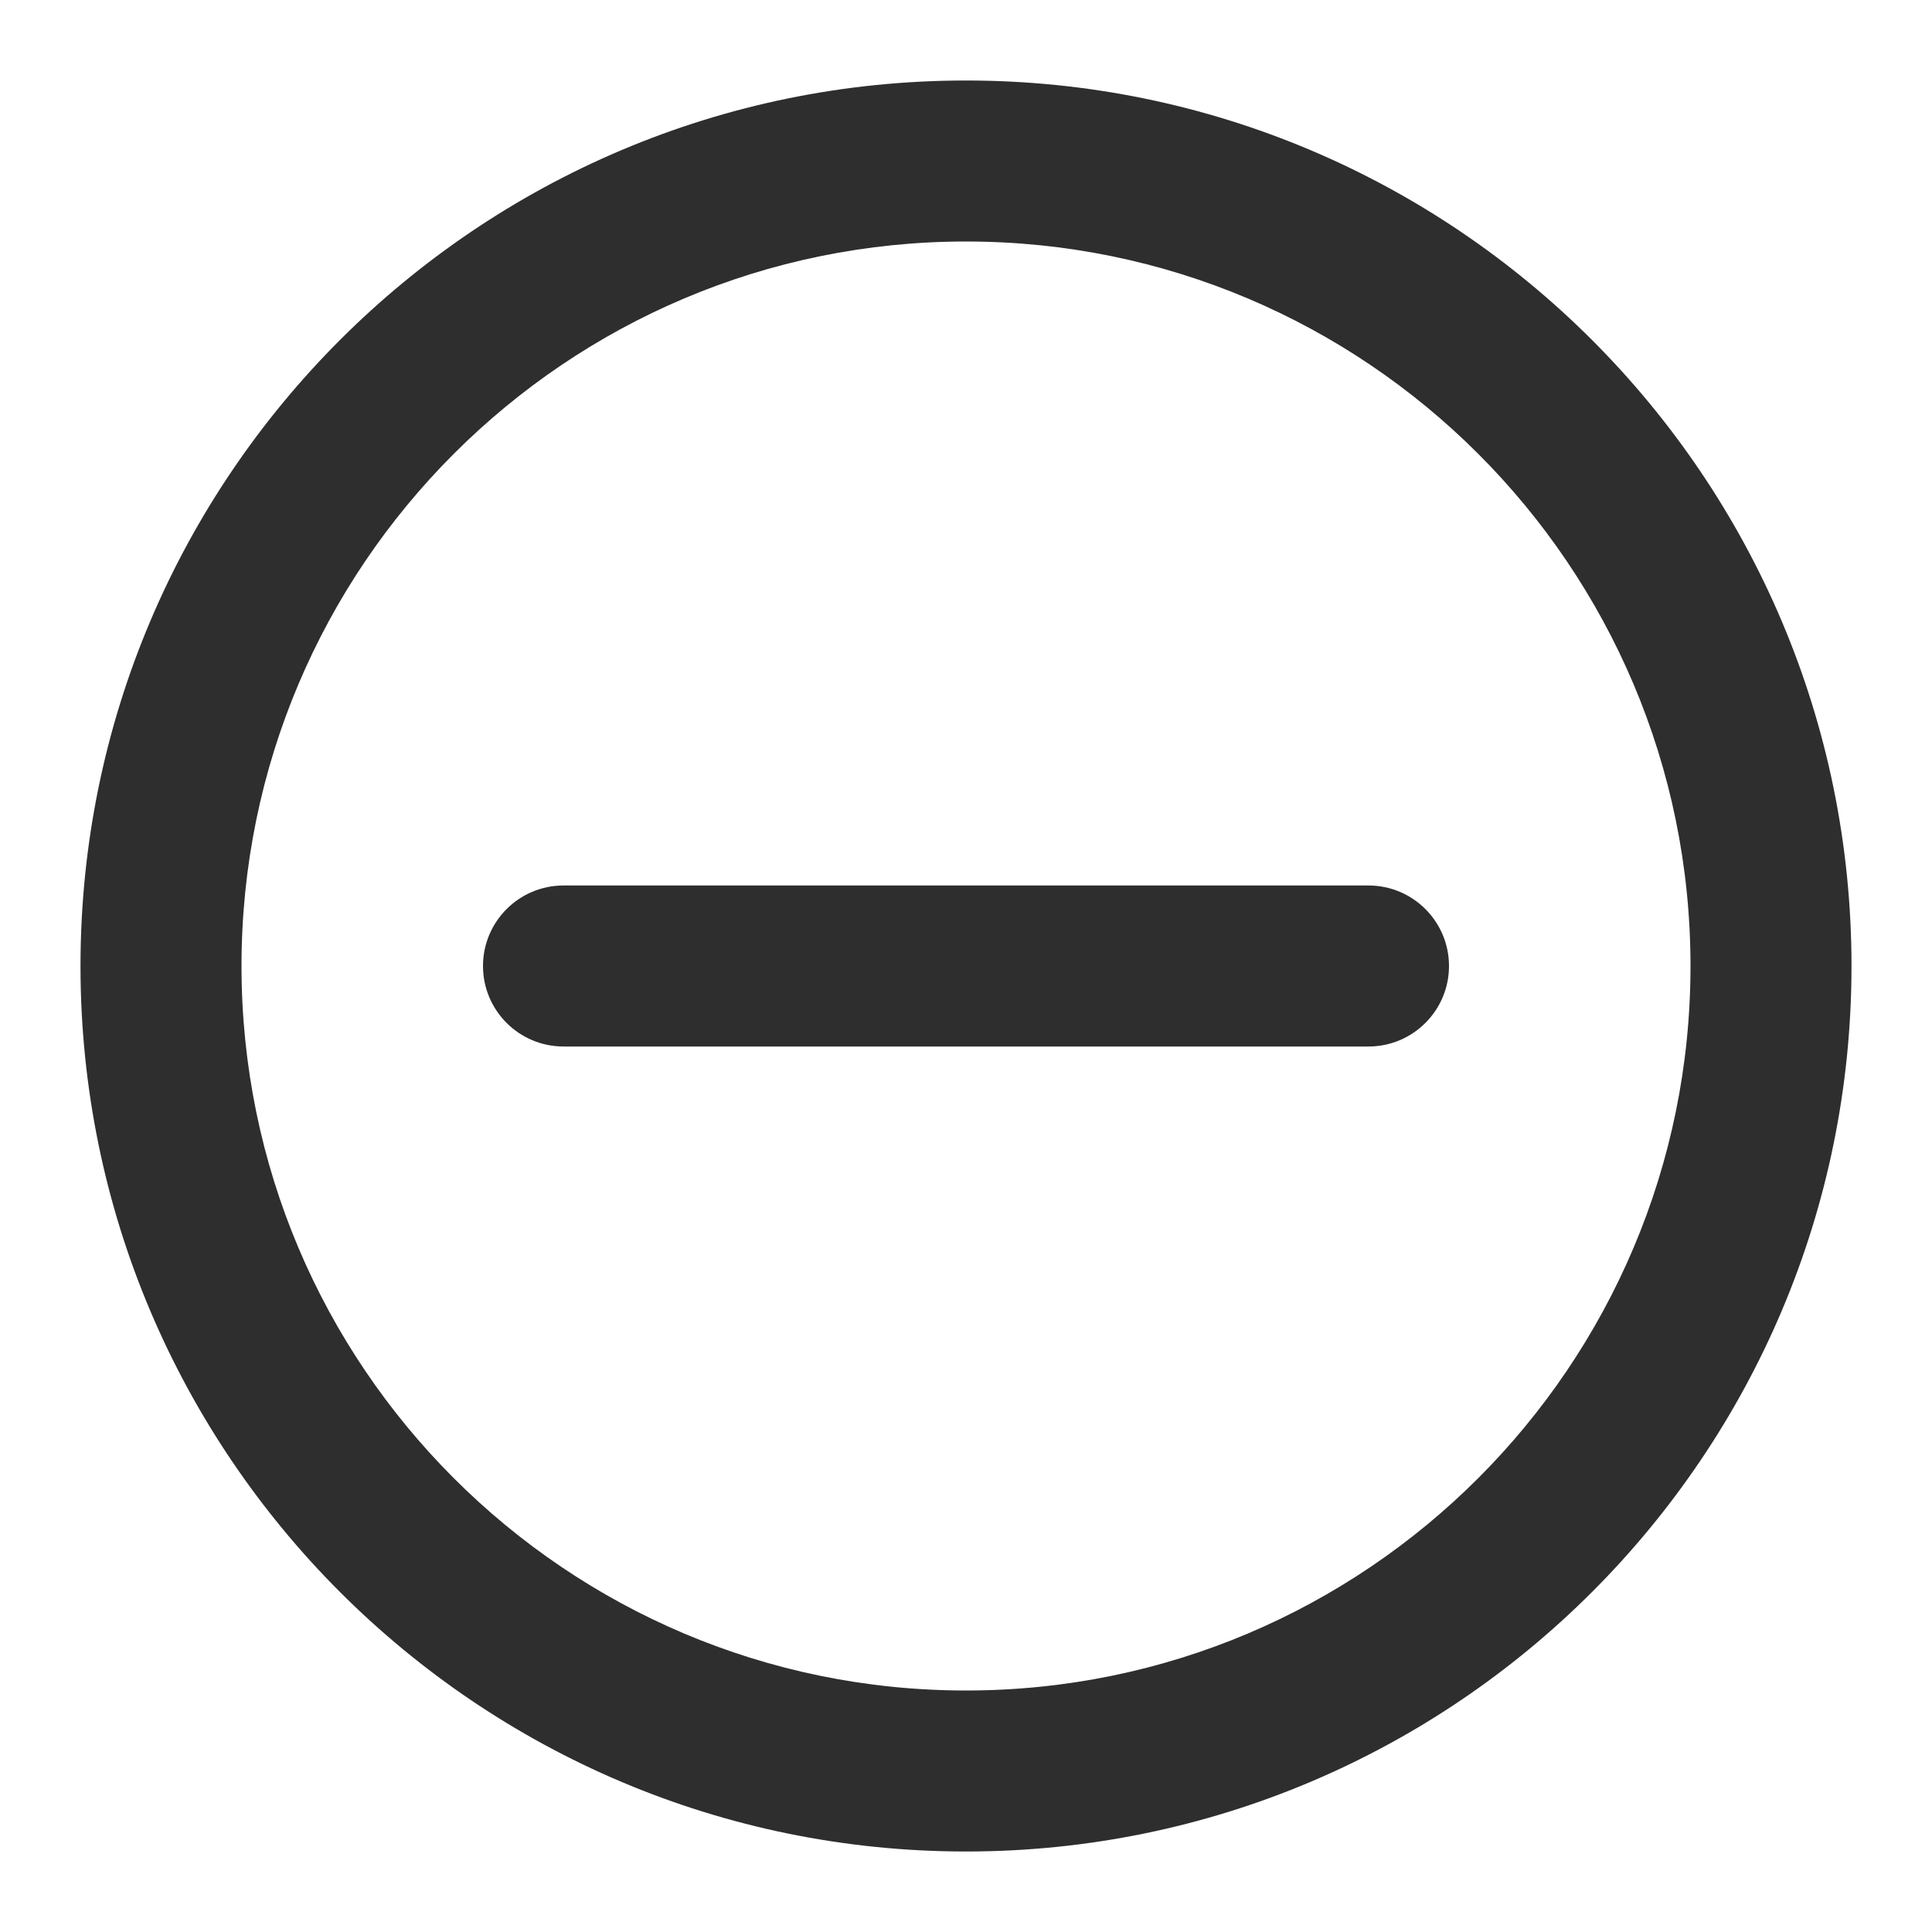 <?xml version="1.0" standalone="no"?><!-- Generator: Gravit.io --><svg xmlns="http://www.w3.org/2000/svg" xmlns:xlink="http://www.w3.org/1999/xlink" style="isolation:isolate" viewBox="0 0 24 24" width="24" height="24"><defs><clipPath id="_clipPath_IVzP3HR6pgP8tz35ygqmZ8adfl7mGGHW"><rect width="24" height="24"/></clipPath></defs><g clip-path="url(#_clipPath_IVzP3HR6pgP8tz35ygqmZ8adfl7mGGHW)"><path d=" M 1 12 C 1 5.929 5.929 1 12 1 C 18.071 1 23 5.929 23 12 C 23 18.071 18.071 23 12 23 C 5.929 23 1 18.071 1 12 Z  M 3 12 C 3 7.033 7.033 3 12 3 C 16.967 3 21 7.033 21 12 C 21 16.967 16.967 21 12 21 C 7.033 21 3 16.967 3 12 Z " fill-rule="evenodd" fill="rgb(46,46,46)"/><path d=" M 17 13 L 7 13 C 6.448 13 6 12.552 6 12 L 6 12 C 6 11.448 6.448 11 7 11 L 17 11 C 17.552 11 18 11.448 18 12 L 18 12 C 18 12.552 17.552 13 17 13 Z " fill="rgb(46,46,46)"/></g></svg>